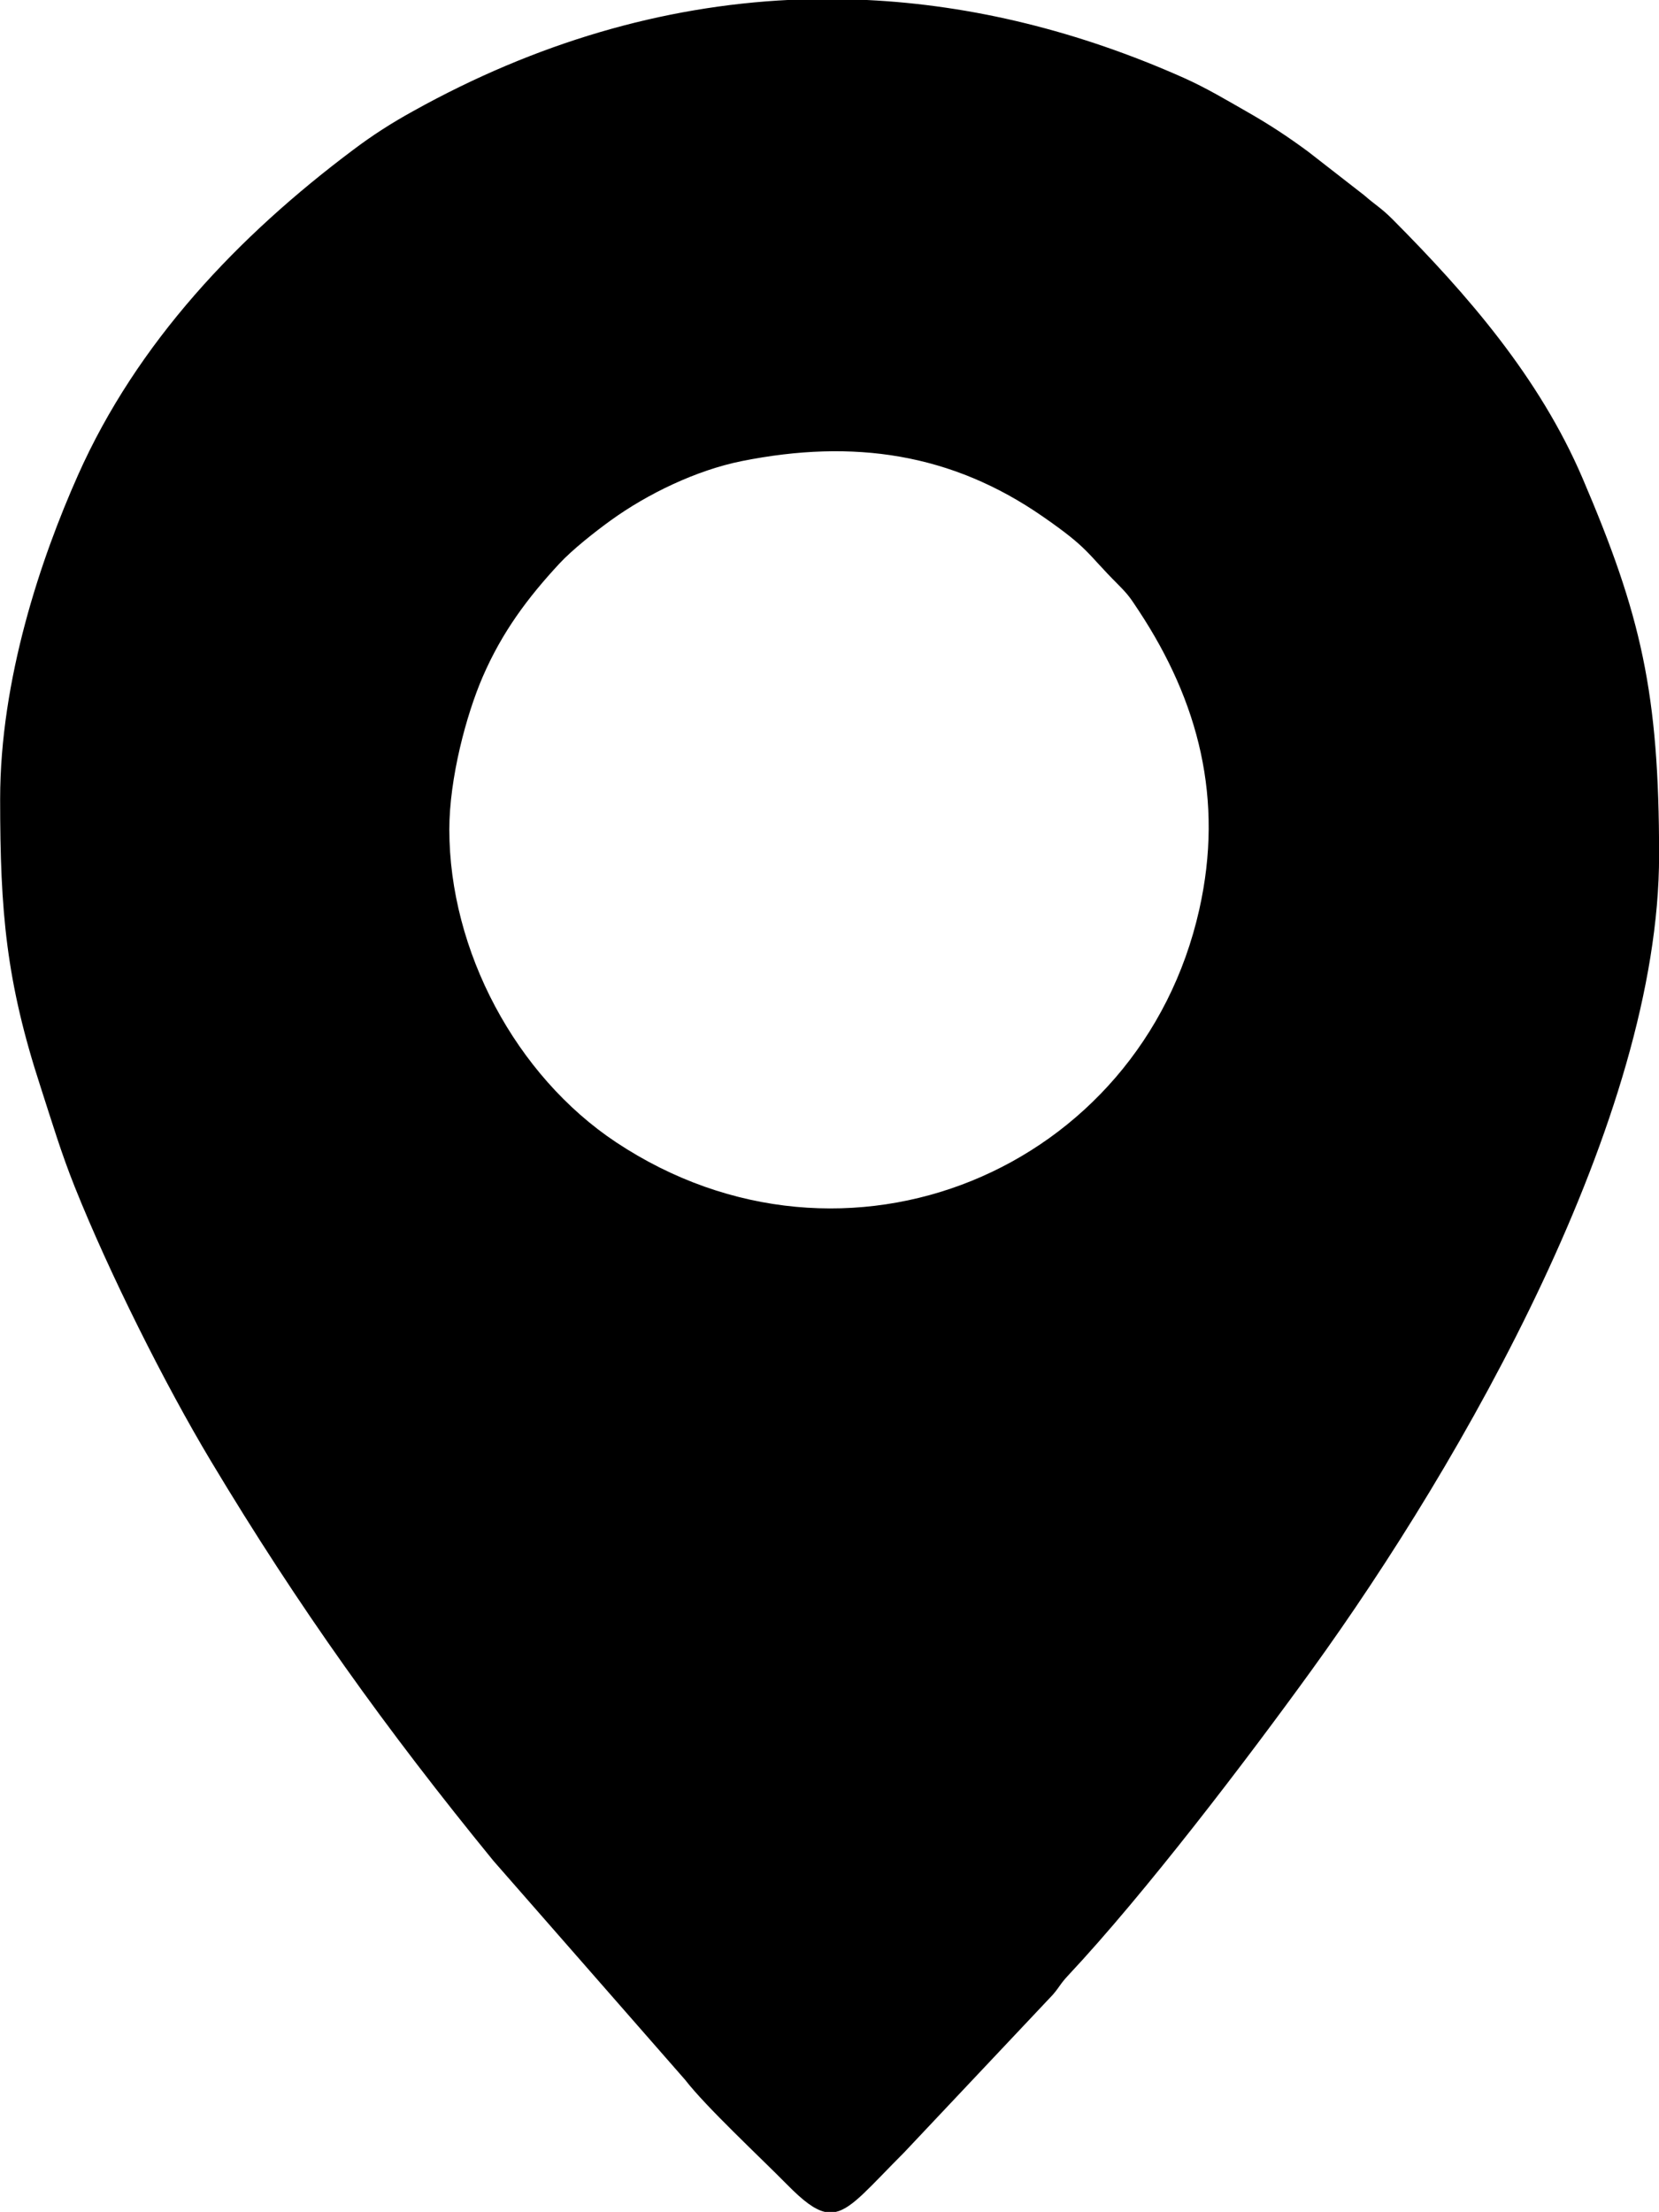<?xml version="1.0" encoding="UTF-8"?>
<!DOCTYPE svg PUBLIC "-//W3C//DTD SVG 1.1//EN" "http://www.w3.org/Graphics/SVG/1.1/DTD/svg11.dtd">
<!-- Creator: CorelDRAW 2017 -->
<svg xmlns="http://www.w3.org/2000/svg" xml:space="preserve" width="8.47mm" height="11.293mm" version="1.1" style="shape-rendering:geometricPrecision; text-rendering:geometricPrecision; image-rendering:optimizeQuality; fill-rule:evenodd; clip-rule:evenodd"
viewBox="0 0 143.04 190.72"
 xmlns:xlink="http://www.w3.org/1999/xlink">
 <defs>
  <style type="text/css">
   <![CDATA[
    .fil0 {fill:black}
   ]]>
  </style>
 </defs>
 <g id="Warstwa_x0020_1">
  <path class="fil0" d="M38.74 71.52c0,-4.44 1.47,-9.91 2.87,-13.15 1.68,-3.89 3.91,-6.86 6.62,-9.78 1.1,-1.19 3.09,-2.76 4.45,-3.74 3.13,-2.26 7.34,-4.31 11.29,-5.1 9.61,-1.92 18.07,-0.68 25.95,4.79 4,2.77 3.74,3.11 6.46,5.83 0.93,0.94 1.05,1.14 1.81,2.29 5.16,7.83 7.35,16.25 5.21,25.77 -5.05,22.46 -30.49,33.18 -50.28,20.05 -8.63,-5.73 -14.38,-16.5 -14.38,-26.97zm29.36 -71.52l6.65 0c9.1,0.44 18.26,2.68 27.31,6.71 1.93,0.86 3.75,1.95 5.57,2.99 1.84,1.05 3.45,2.11 5.18,3.39l4.82 3.75c0.98,0.86 1.44,1.07 2.42,2.05 6.49,6.52 12.68,13.65 16.4,22.34 5.06,11.82 6.6,18.51 6.6,32.51 0,22.66 -16.87,52.15 -29.96,70.25 -5.62,7.77 -14.34,19.22 -20.99,26.32 -0.72,0.77 -0.68,0.91 -1.32,1.66l-12.83 13.61c-2.95,2.95 -4.44,4.8 -5.89,5.12l-0.93 0c-0.89,-0.2 -1.87,-0.94 -3.24,-2.33 -2.51,-2.54 -7,-6.71 -8.82,-9.06l-16.52 -18.87c-9.26,-11.34 -16.8,-21.85 -24.37,-34.48 -3.98,-6.64 -8.76,-16.19 -11.74,-23.64 -1.17,-2.93 -1.94,-5.51 -2.94,-8.6 -2.97,-9.11 -3.49,-15.07 -3.49,-24.82 0,-10.33 3.5,-20.72 6.71,-27.93 5.1,-11.46 13.84,-20.64 23.73,-28.05 1.7,-1.28 3.29,-2.3 5.21,-3.36 10.52,-5.85 21.42,-9.04 32.45,-9.57z"/>
 </g>
</svg>
